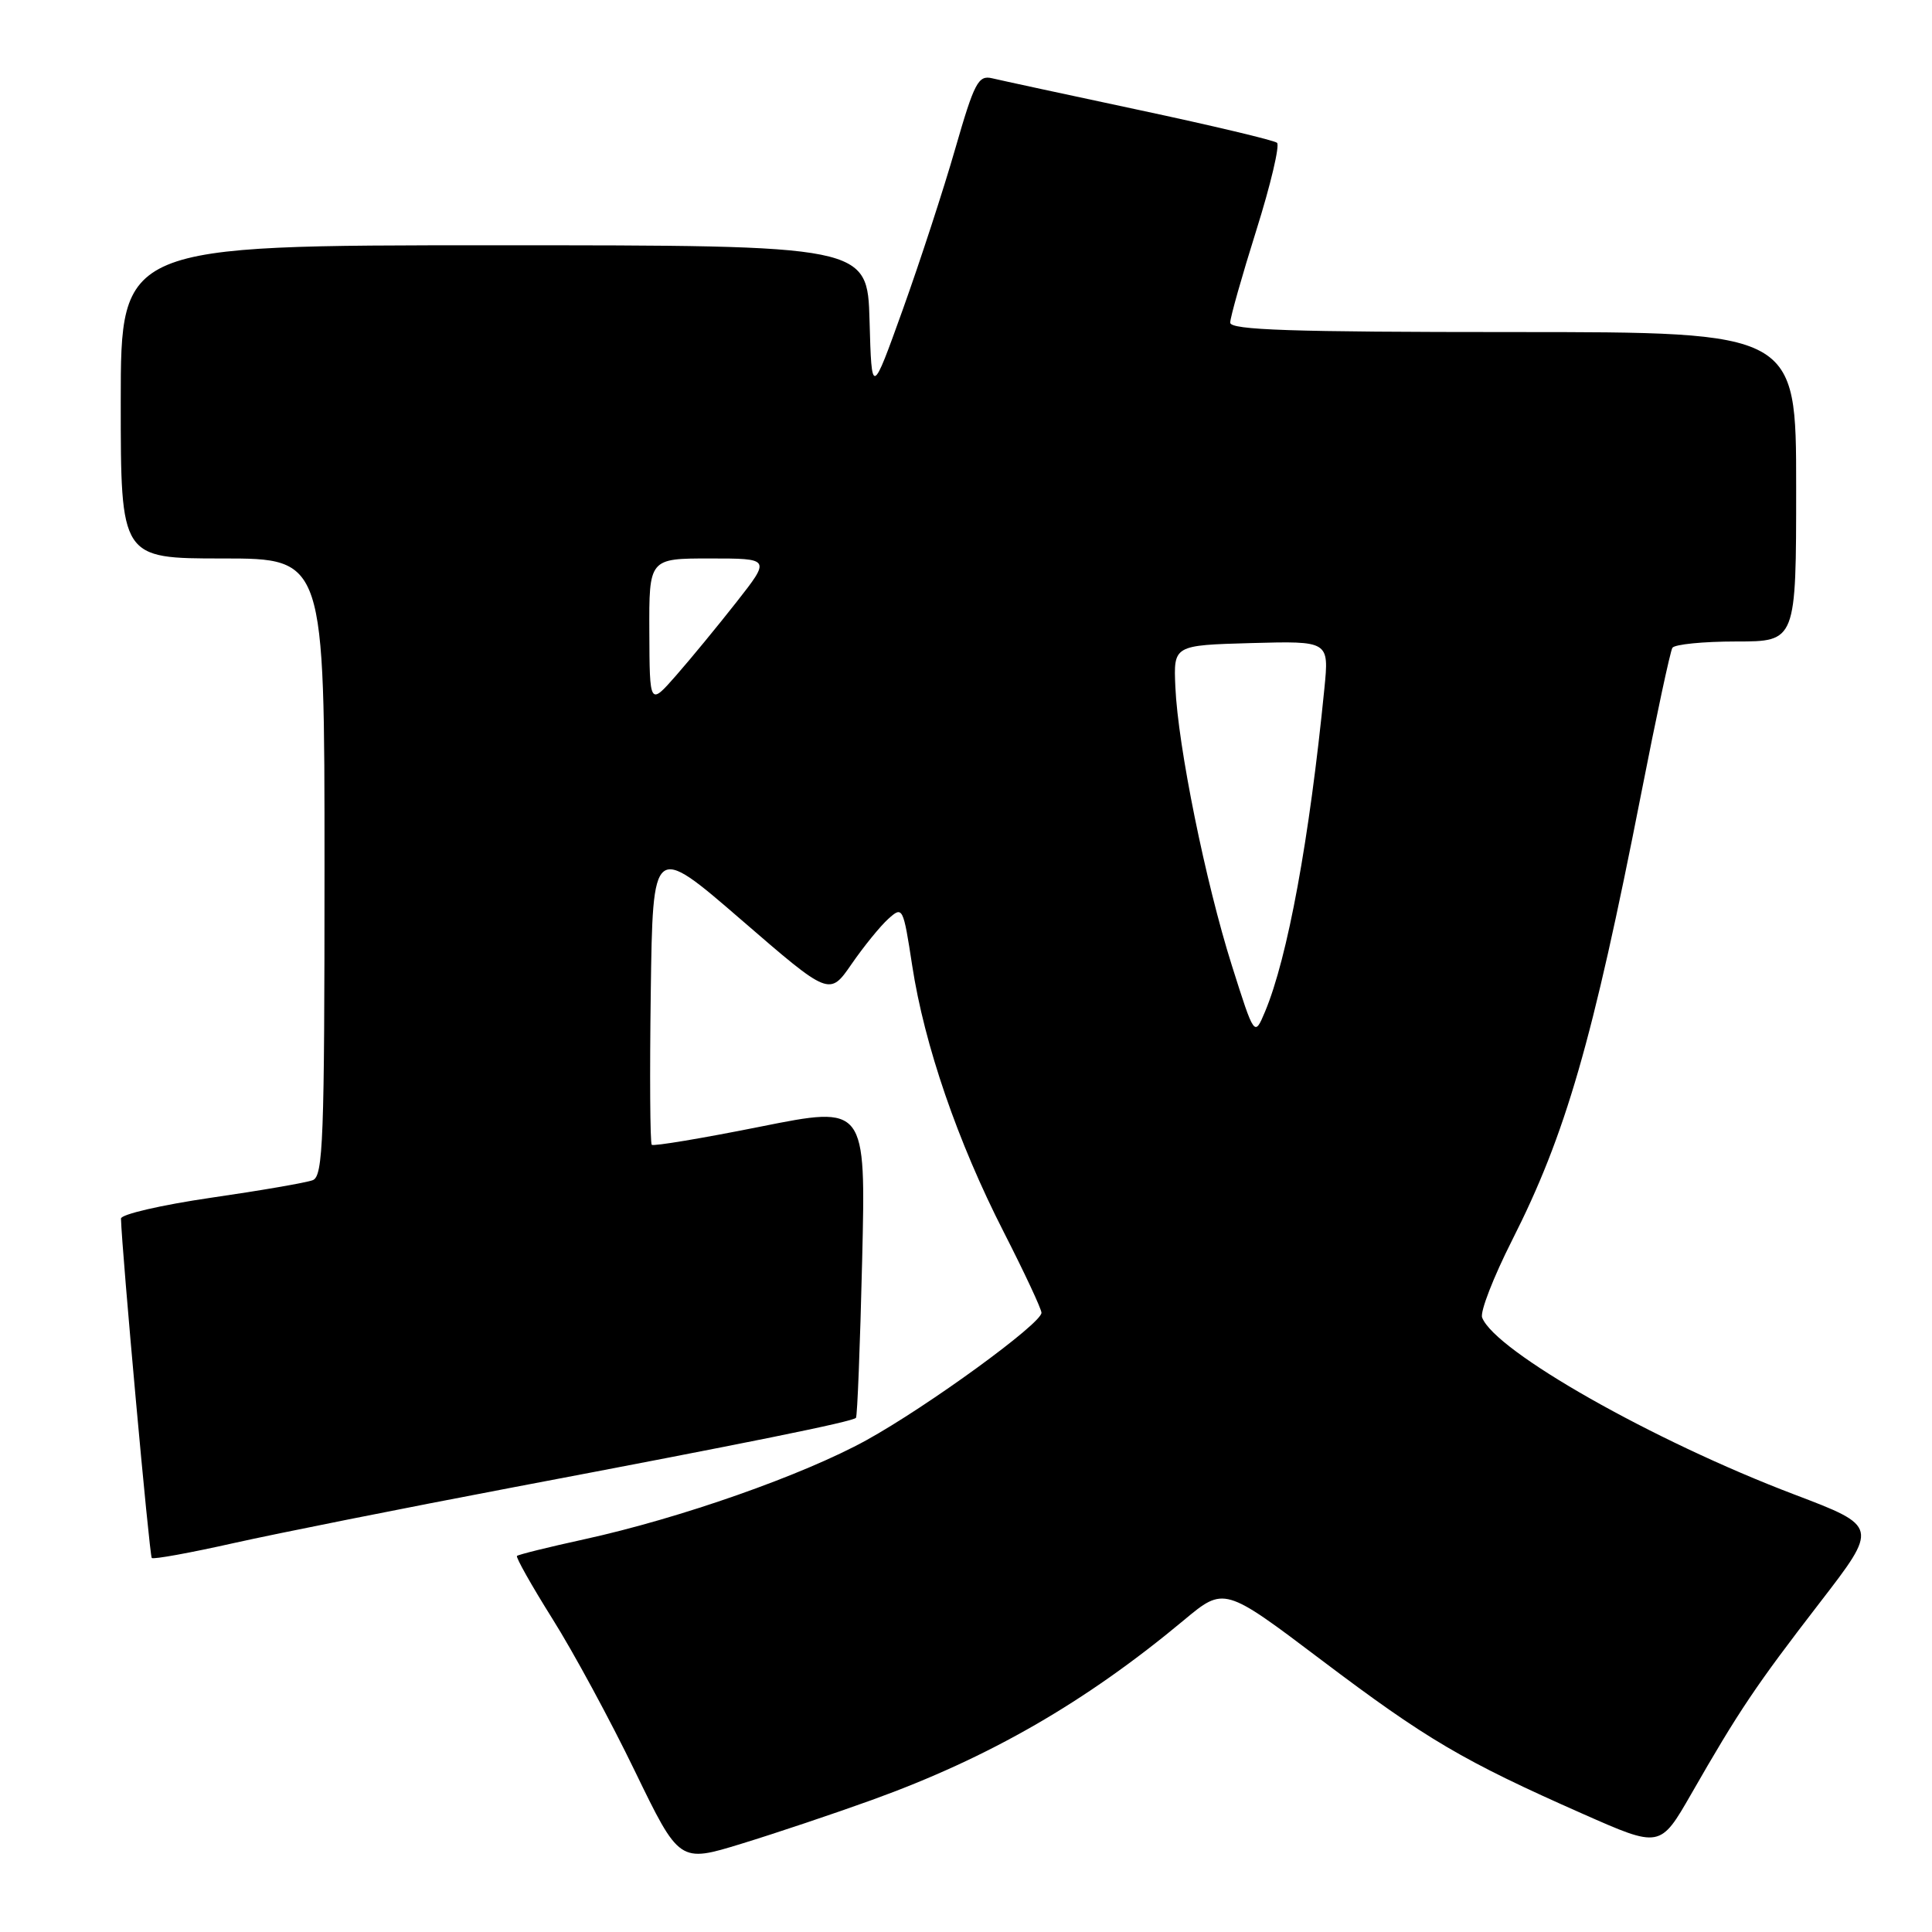 <?xml version="1.0" encoding="UTF-8" standalone="no"?>
<!DOCTYPE svg PUBLIC "-//W3C//DTD SVG 1.1//EN" "http://www.w3.org/Graphics/SVG/1.1/DTD/svg11.dtd" >
<svg xmlns="http://www.w3.org/2000/svg" xmlns:xlink="http://www.w3.org/1999/xlink" version="1.1" viewBox="0 0 256 256">
 <g >
 <path fill="currentColor"
d=" M 115.55 238.50 C 131.11 232.88 143.84 225.54 156.86 214.69 C 162.21 210.23 162.21 210.23 175.13 219.99 C 189.03 230.48 193.86 233.33 209.74 240.35 C 219.98 244.88 219.98 244.88 224.11 237.69 C 230.42 226.68 232.68 223.32 241.11 212.39 C 248.92 202.27 248.92 202.27 237.71 198.01 C 219.07 190.93 198.10 179.04 196.39 174.58 C 196.10 173.82 197.89 169.23 200.35 164.36 C 207.46 150.33 211.02 138.01 217.48 105.09 C 219.46 94.96 221.32 86.29 221.60 85.84 C 221.89 85.38 225.69 85.00 230.06 85.00 C 238.00 85.00 238.00 85.00 238.00 64.50 C 238.00 44.00 238.00 44.00 200.50 44.00 C 171.16 44.00 163.00 43.73 163.01 42.75 C 163.01 42.06 164.57 36.56 166.47 30.51 C 168.37 24.47 169.60 19.25 169.21 18.92 C 168.82 18.59 160.62 16.64 151.00 14.59 C 141.38 12.54 132.58 10.64 131.45 10.37 C 129.63 9.94 129.10 10.94 126.58 19.69 C 125.03 25.09 121.90 34.67 119.63 41.00 C 115.50 52.50 115.50 52.50 115.22 42.50 C 114.94 32.50 114.94 32.50 65.47 32.50 C 16.00 32.50 16.00 32.50 16.00 53.25 C 16.00 74.00 16.00 74.00 29.50 74.00 C 43.00 74.00 43.00 74.00 43.00 114.89 C 43.00 150.99 42.82 155.86 41.44 156.38 C 40.59 156.71 34.51 157.76 27.94 158.71 C 21.37 159.67 16.01 160.91 16.03 161.47 C 16.15 165.85 19.80 206.13 20.11 206.44 C 20.32 206.65 25.22 205.76 31.00 204.46 C 36.78 203.17 53.42 199.85 68.00 197.08 C 99.30 191.15 112.97 188.38 113.42 187.87 C 113.60 187.67 113.97 178.27 114.24 166.99 C 114.73 146.49 114.73 146.49 100.74 149.29 C 93.05 150.83 86.58 151.91 86.36 151.69 C 86.14 151.47 86.08 142.39 86.23 131.52 C 86.50 111.75 86.50 111.75 98.21 121.87 C 109.91 131.99 109.91 131.99 112.84 127.74 C 114.45 125.41 116.64 122.71 117.71 121.75 C 119.61 120.04 119.68 120.18 120.87 127.94 C 122.48 138.46 126.89 151.30 133.01 163.27 C 135.75 168.64 138.00 173.45 138.00 173.95 C 138.00 175.38 122.96 186.33 114.81 190.83 C 106.41 195.46 90.11 201.19 77.39 203.97 C 72.68 205.00 68.68 205.99 68.50 206.17 C 68.33 206.35 70.44 210.10 73.20 214.50 C 75.97 218.90 80.88 227.97 84.12 234.67 C 90.02 246.83 90.02 246.83 98.26 244.30 C 102.79 242.91 110.57 240.30 115.55 238.50 Z  M 163.23 127.94 C 159.75 116.94 156.08 98.88 155.74 91.00 C 155.50 85.50 155.50 85.50 165.80 85.21 C 176.11 84.93 176.11 84.93 175.49 91.21 C 173.51 111.18 170.62 126.91 167.62 134.06 C 166.22 137.39 166.22 137.39 163.23 127.94 Z  M 86.04 83.75 C 86.00 74.00 86.00 74.00 94.06 74.00 C 102.12 74.00 102.12 74.00 97.61 79.75 C 95.13 82.91 91.52 87.30 89.59 89.50 C 86.08 93.50 86.08 93.50 86.04 83.75 Z "/>
</g>
</svg>